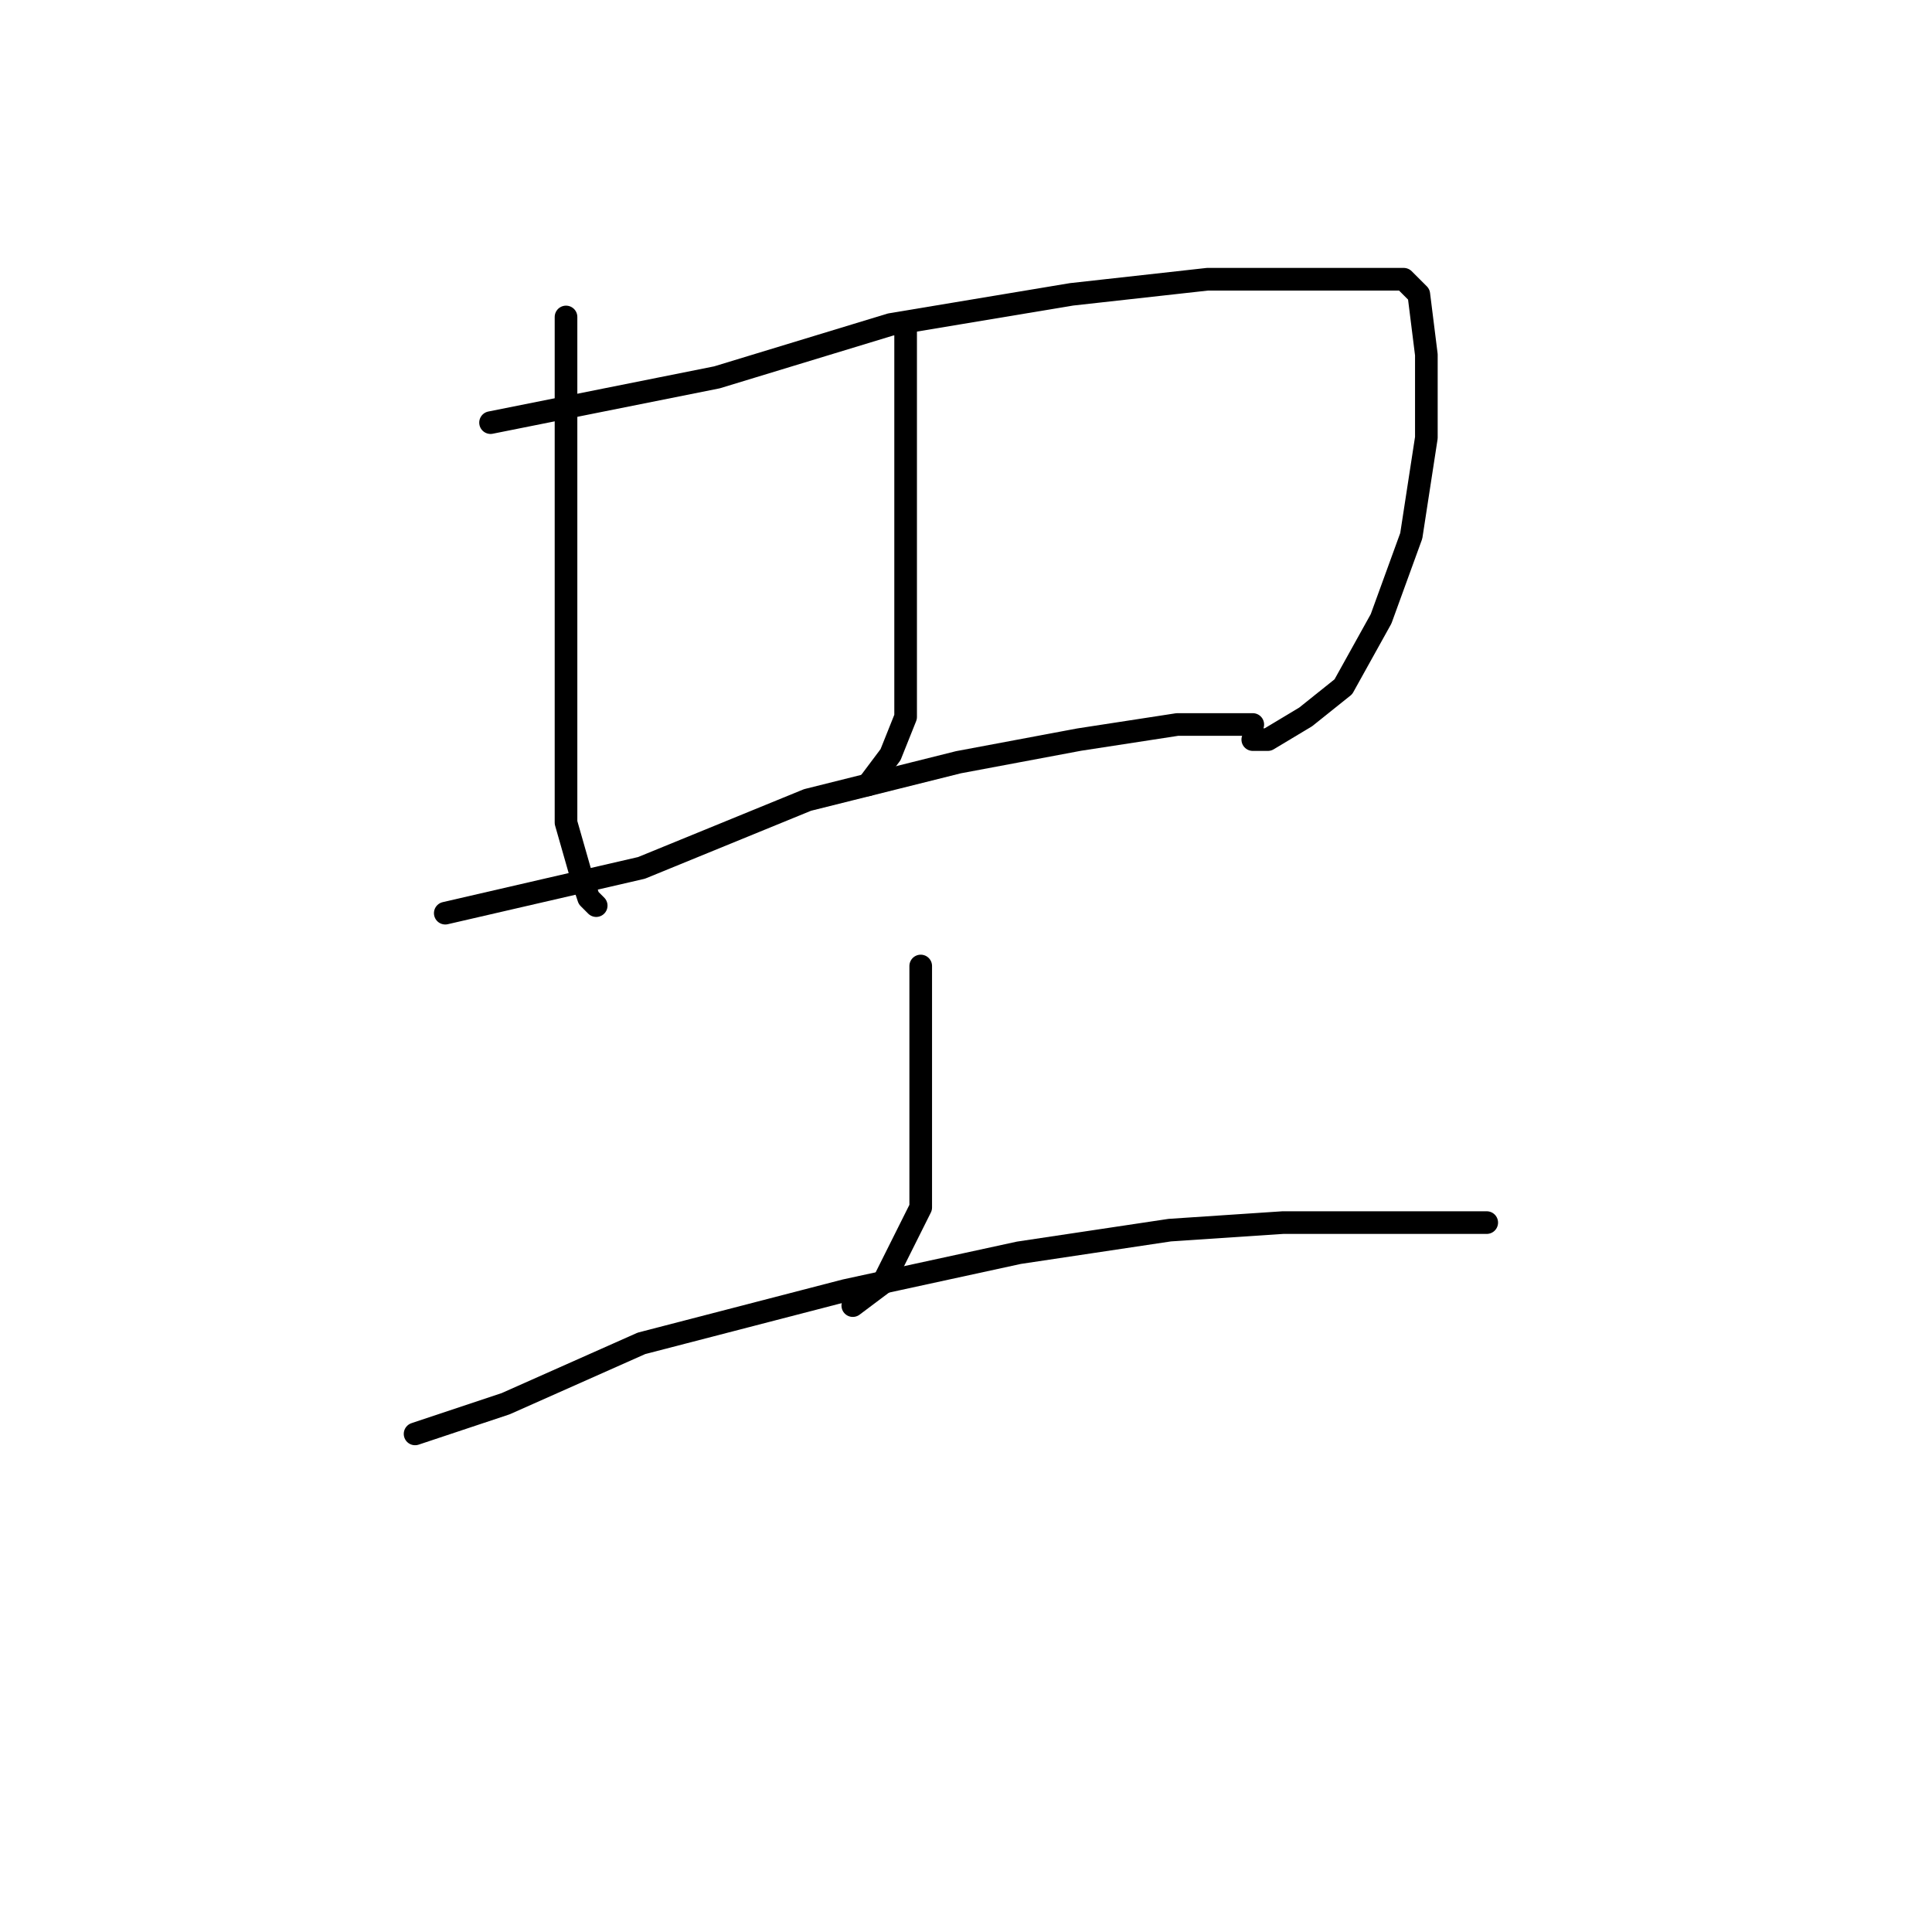 <?xml version="1.0" standalone="no"?>
    <svg width="256" height="256" xmlns="http://www.w3.org/2000/svg" version="1.1">
    <polyline stroke="black" stroke-width="3" stroke-linecap="round" fill="transparent" stroke-linejoin="round" points="75 42 75 58 75 74 75 97 75 109 77 116 78 119 79 120 79 120 " />
        <polyline stroke="black" stroke-width="3" stroke-linecap="round" fill="transparent" stroke-linejoin="round" points="65 56 80 53 95 50 118 43 142 39 160 37 173 37 182 37 186 37 188 39 189 47 189 58 187 71 183 82 178 91 173 95 168 98 166 98 166 98 " />
        <polyline stroke="black" stroke-width="3" stroke-linecap="round" fill="transparent" stroke-linejoin="round" points="120 43 120 48 120 53 120 70 120 75 120 85 120 95 118 100 115 104 115 104 " />
        <polyline stroke="black" stroke-width="3" stroke-linecap="round" fill="transparent" stroke-linejoin="round" points="59 121 72 118 85 115 107 106 127 101 143 98 156 96 163 96 165 96 166 96 166 96 " />
        <polyline stroke="black" stroke-width="3" stroke-linecap="round" fill="transparent" stroke-linejoin="round" points="122 128 122 134 122 140 122 148 122 156 122 160 117 170 113 173 113 173 " />
        <polyline stroke="black" stroke-width="3" stroke-linecap="round" fill="transparent" stroke-linejoin="round" points="55 190 61 188 67 186 85 178 112 171 135 166 155 163 170 162 181 162 190 162 195 162 196 162 197 162 197 162 " />
        </svg>